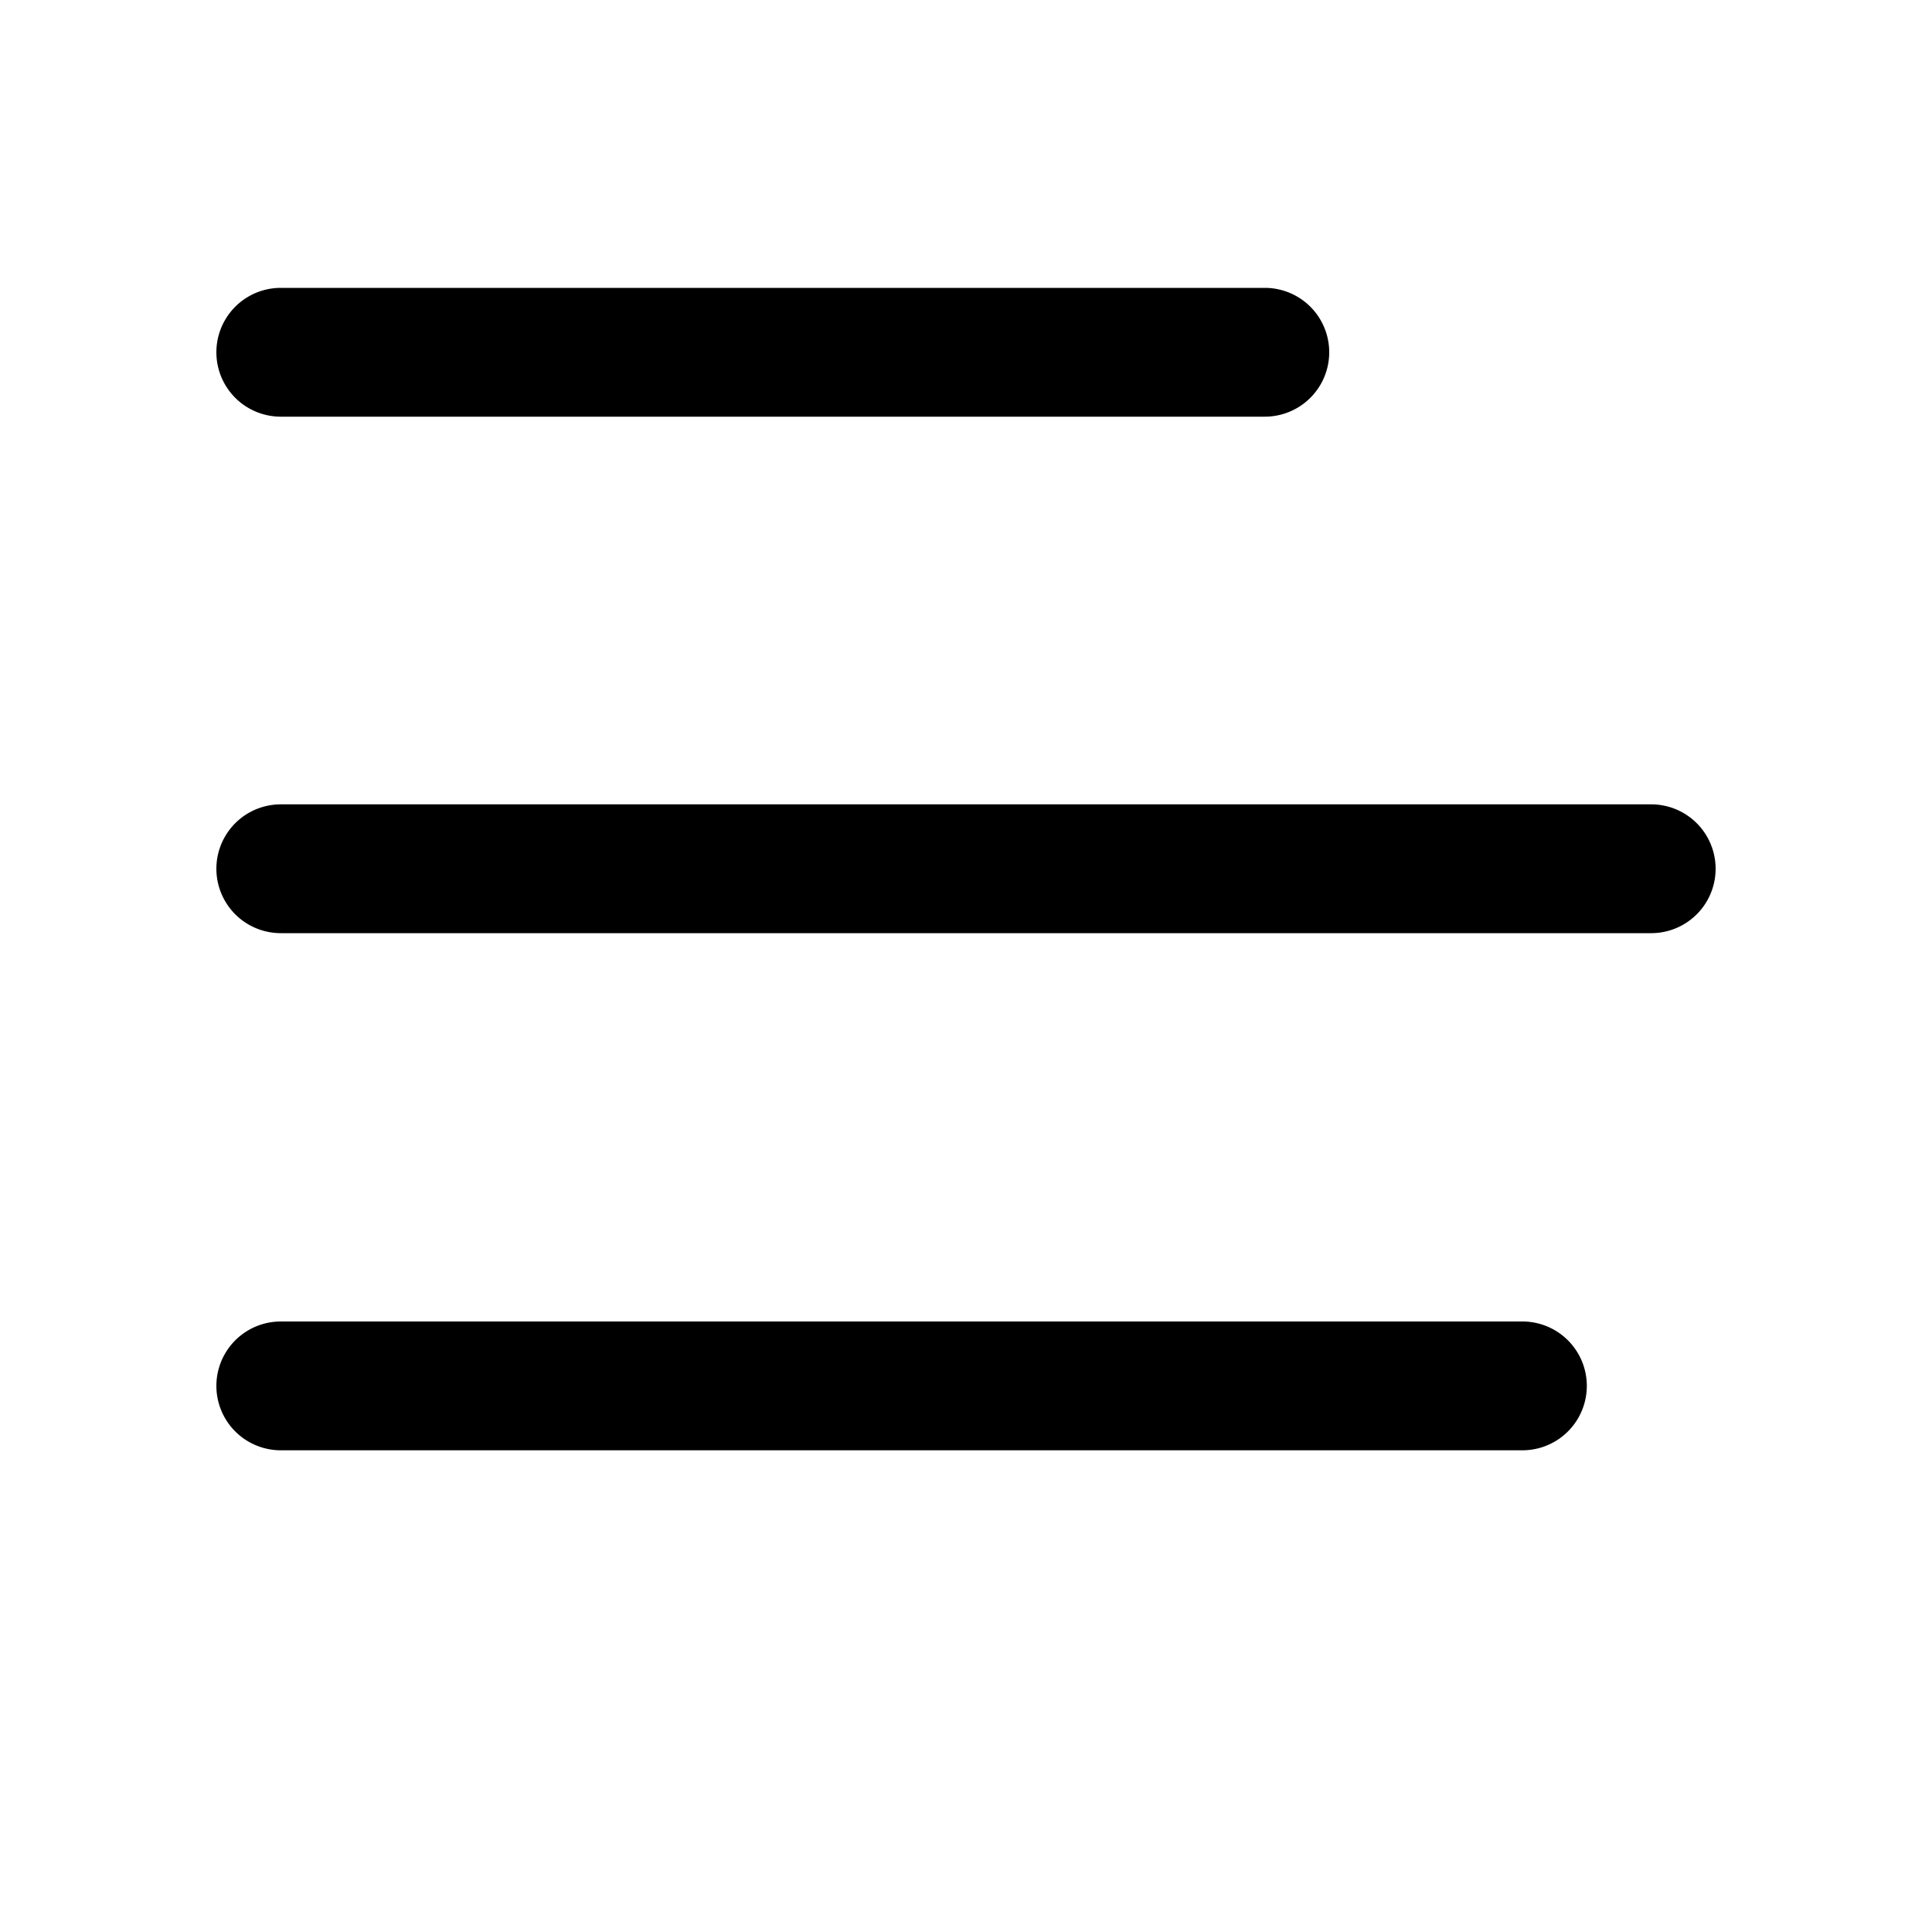 <svg id="Layer_1" data-name="Layer 1" xmlns="http://www.w3.org/2000/svg" viewBox="0 0 30 30">
  <title>menu</title>
  <path d="M19.64,6.47H4.36a1,1,0,0,1,0-2H19.64a1,1,0,0,1,0,2Z"/>
  <path d="M23.64,22.52H4.36a1,1,0,0,1,0-2H23.64a1,1,0,0,1,0,2Z"/>
  <path d="M25.64,14.49H4.36a1,1,0,0,1,0-2H25.64a1,1,0,0,1,0,2Z"/>
</svg>
